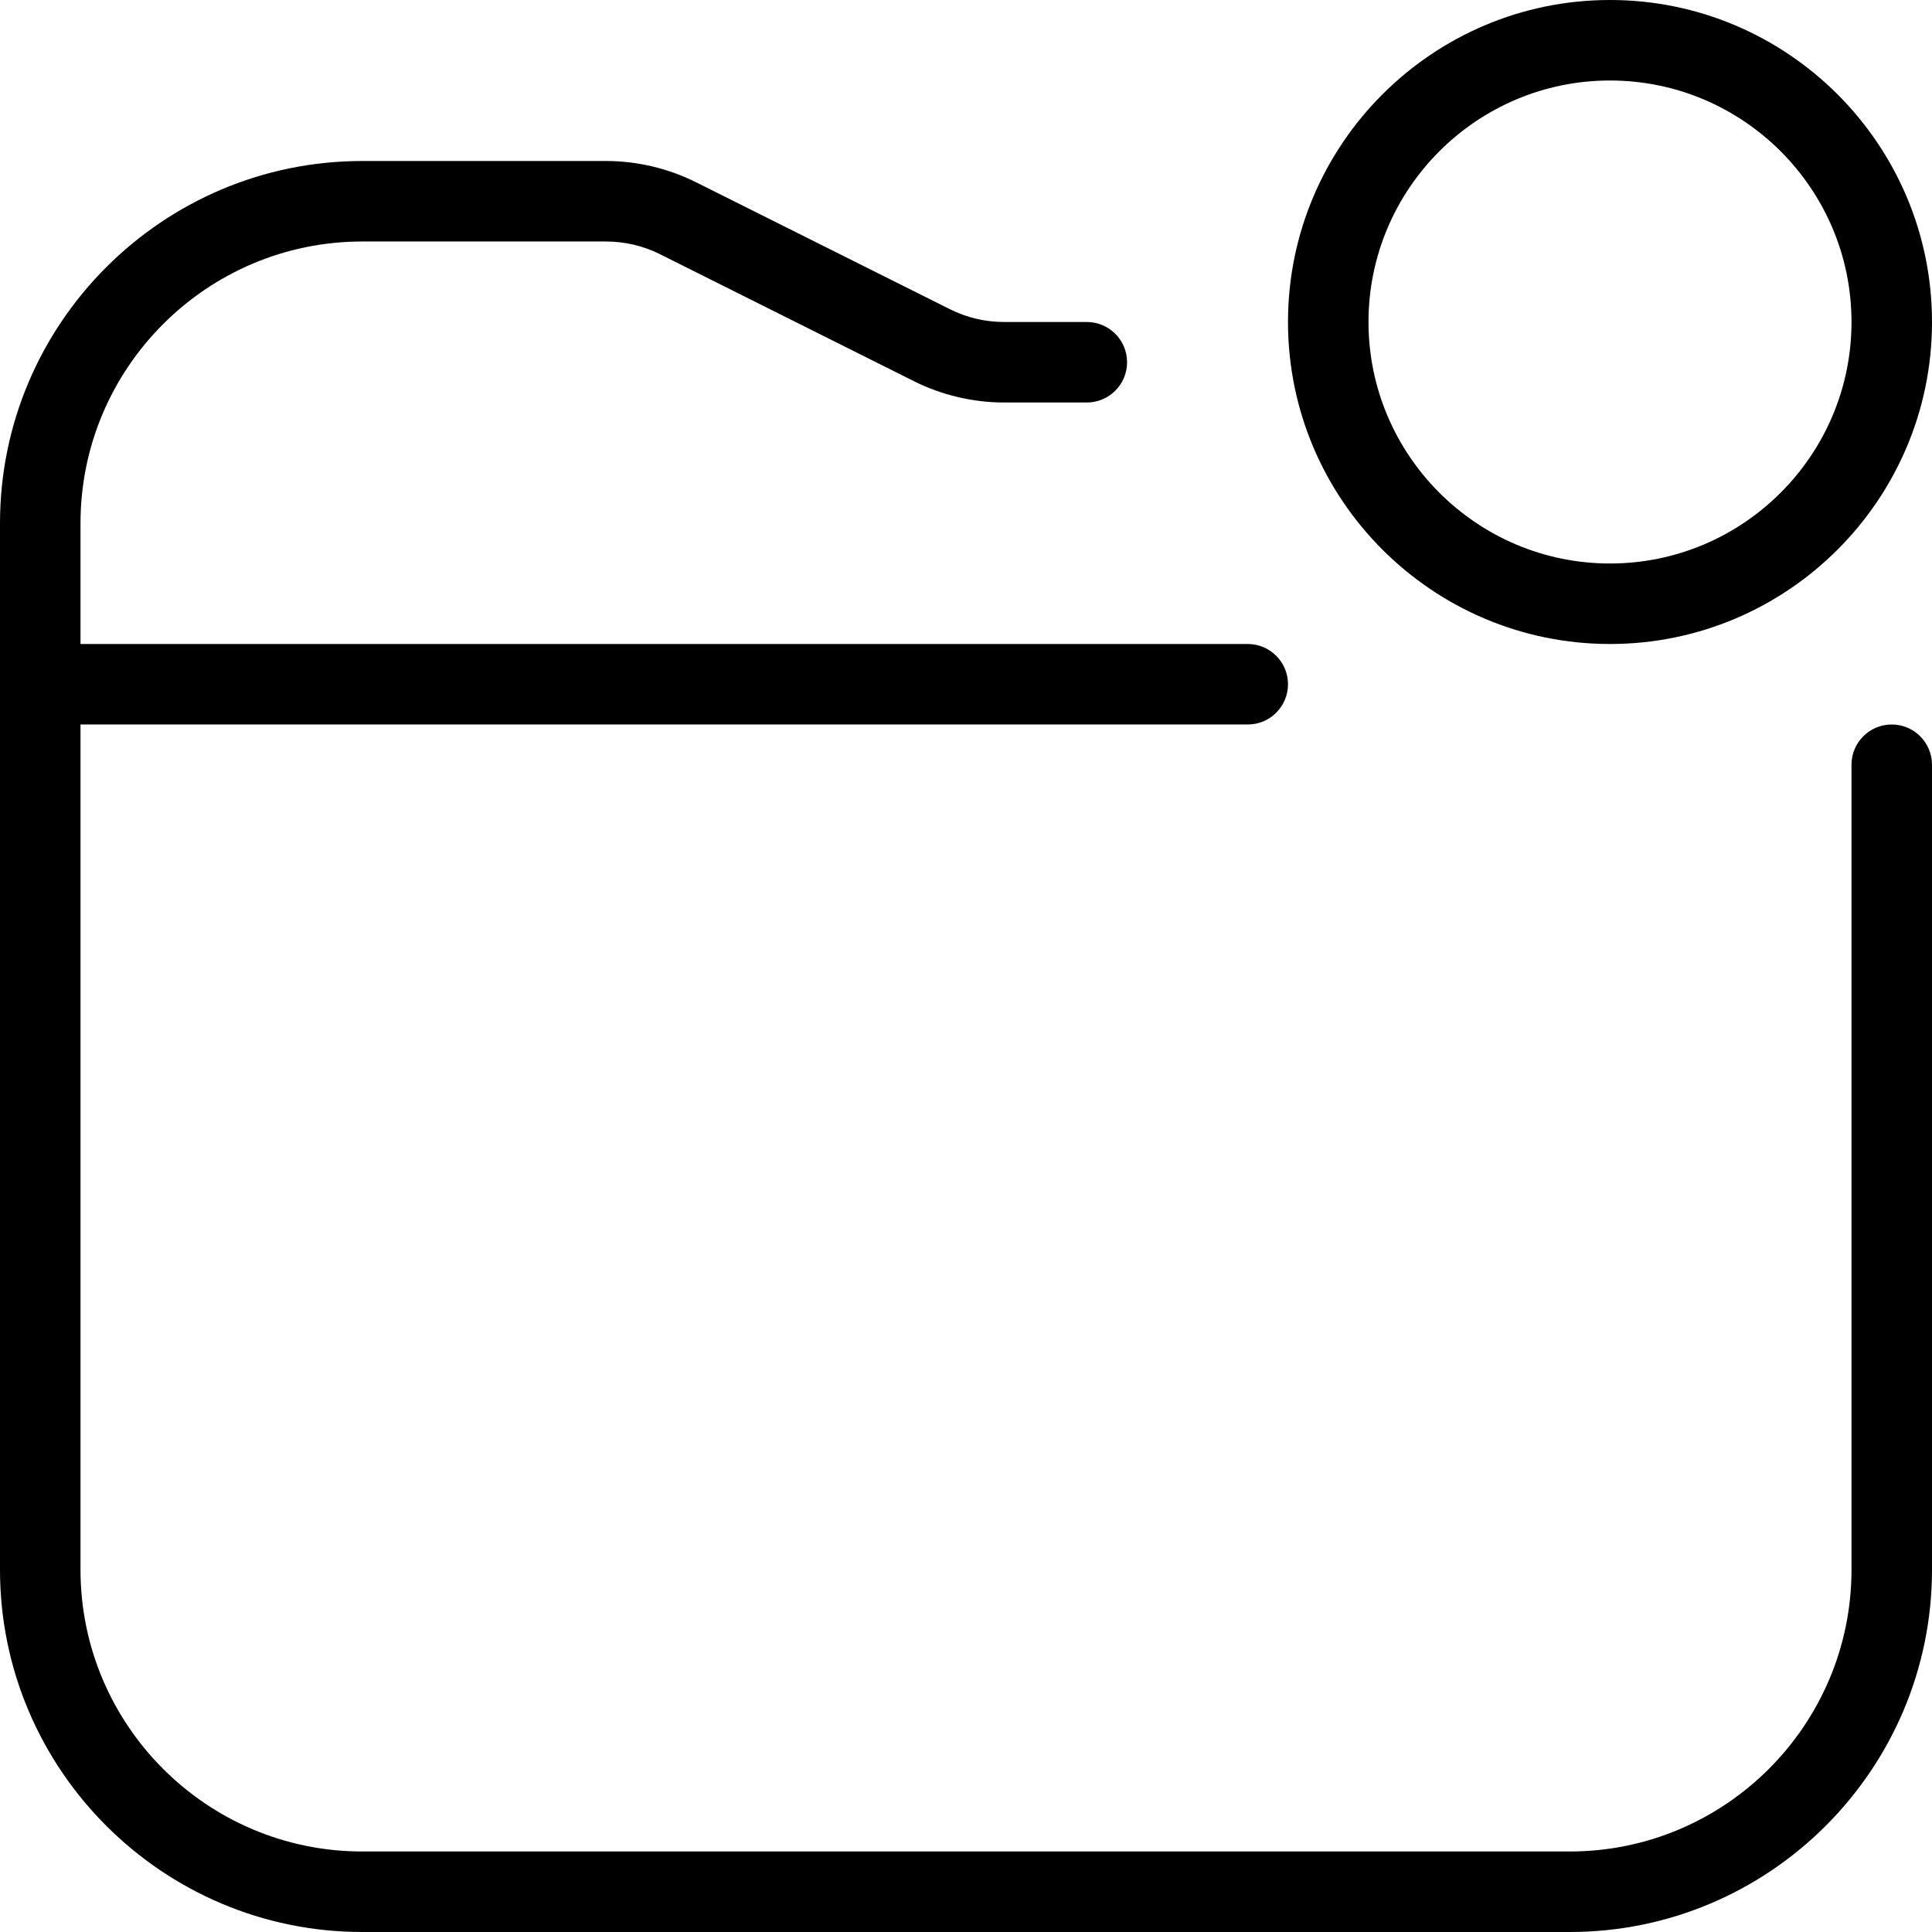 <svg id="Layer_1" viewBox="0 0 24 24" xmlns="http://www.w3.org/2000/svg" data-name="Layer 1"><path d="m20 8c2.206 0 4-1.794 4-4s-1.794-4-4-4-4 1.794-4 4 1.794 4 4 4zm0-7c1.654 0 3 1.346 3 3s-1.346 3-3 3-3-1.346-3-3 1.346-3 3-3zm4 8.5v10c0 2.481-2.019 4.5-4.5 4.5h-15c-2.481 0-4.5-2.019-4.5-4.5v-13c0-2.481 2.019-4.5 4.5-4.5h3.028c.386 0 .772.091 1.118.264l3.156 1.578c.207.104.439.158.671.158h1.028c.276 0 .5.224.5.5s-.224.5-.5.5h-1.028c-.386 0-.772-.091-1.118-.264l-3.156-1.578c-.207-.104-.439-.158-.671-.158h-3.028c-1.93 0-3.5 1.57-3.5 3.5v1.5h14.5c.276 0 .5.224.5.5s-.224.5-.5.5h-14.5v10.5c0 1.93 1.57 3.5 3.5 3.5h15c1.93 0 3.5-1.57 3.5-3.5v-10c0-.276.224-.5.5-.5s.5.224.5.5z"/></svg>